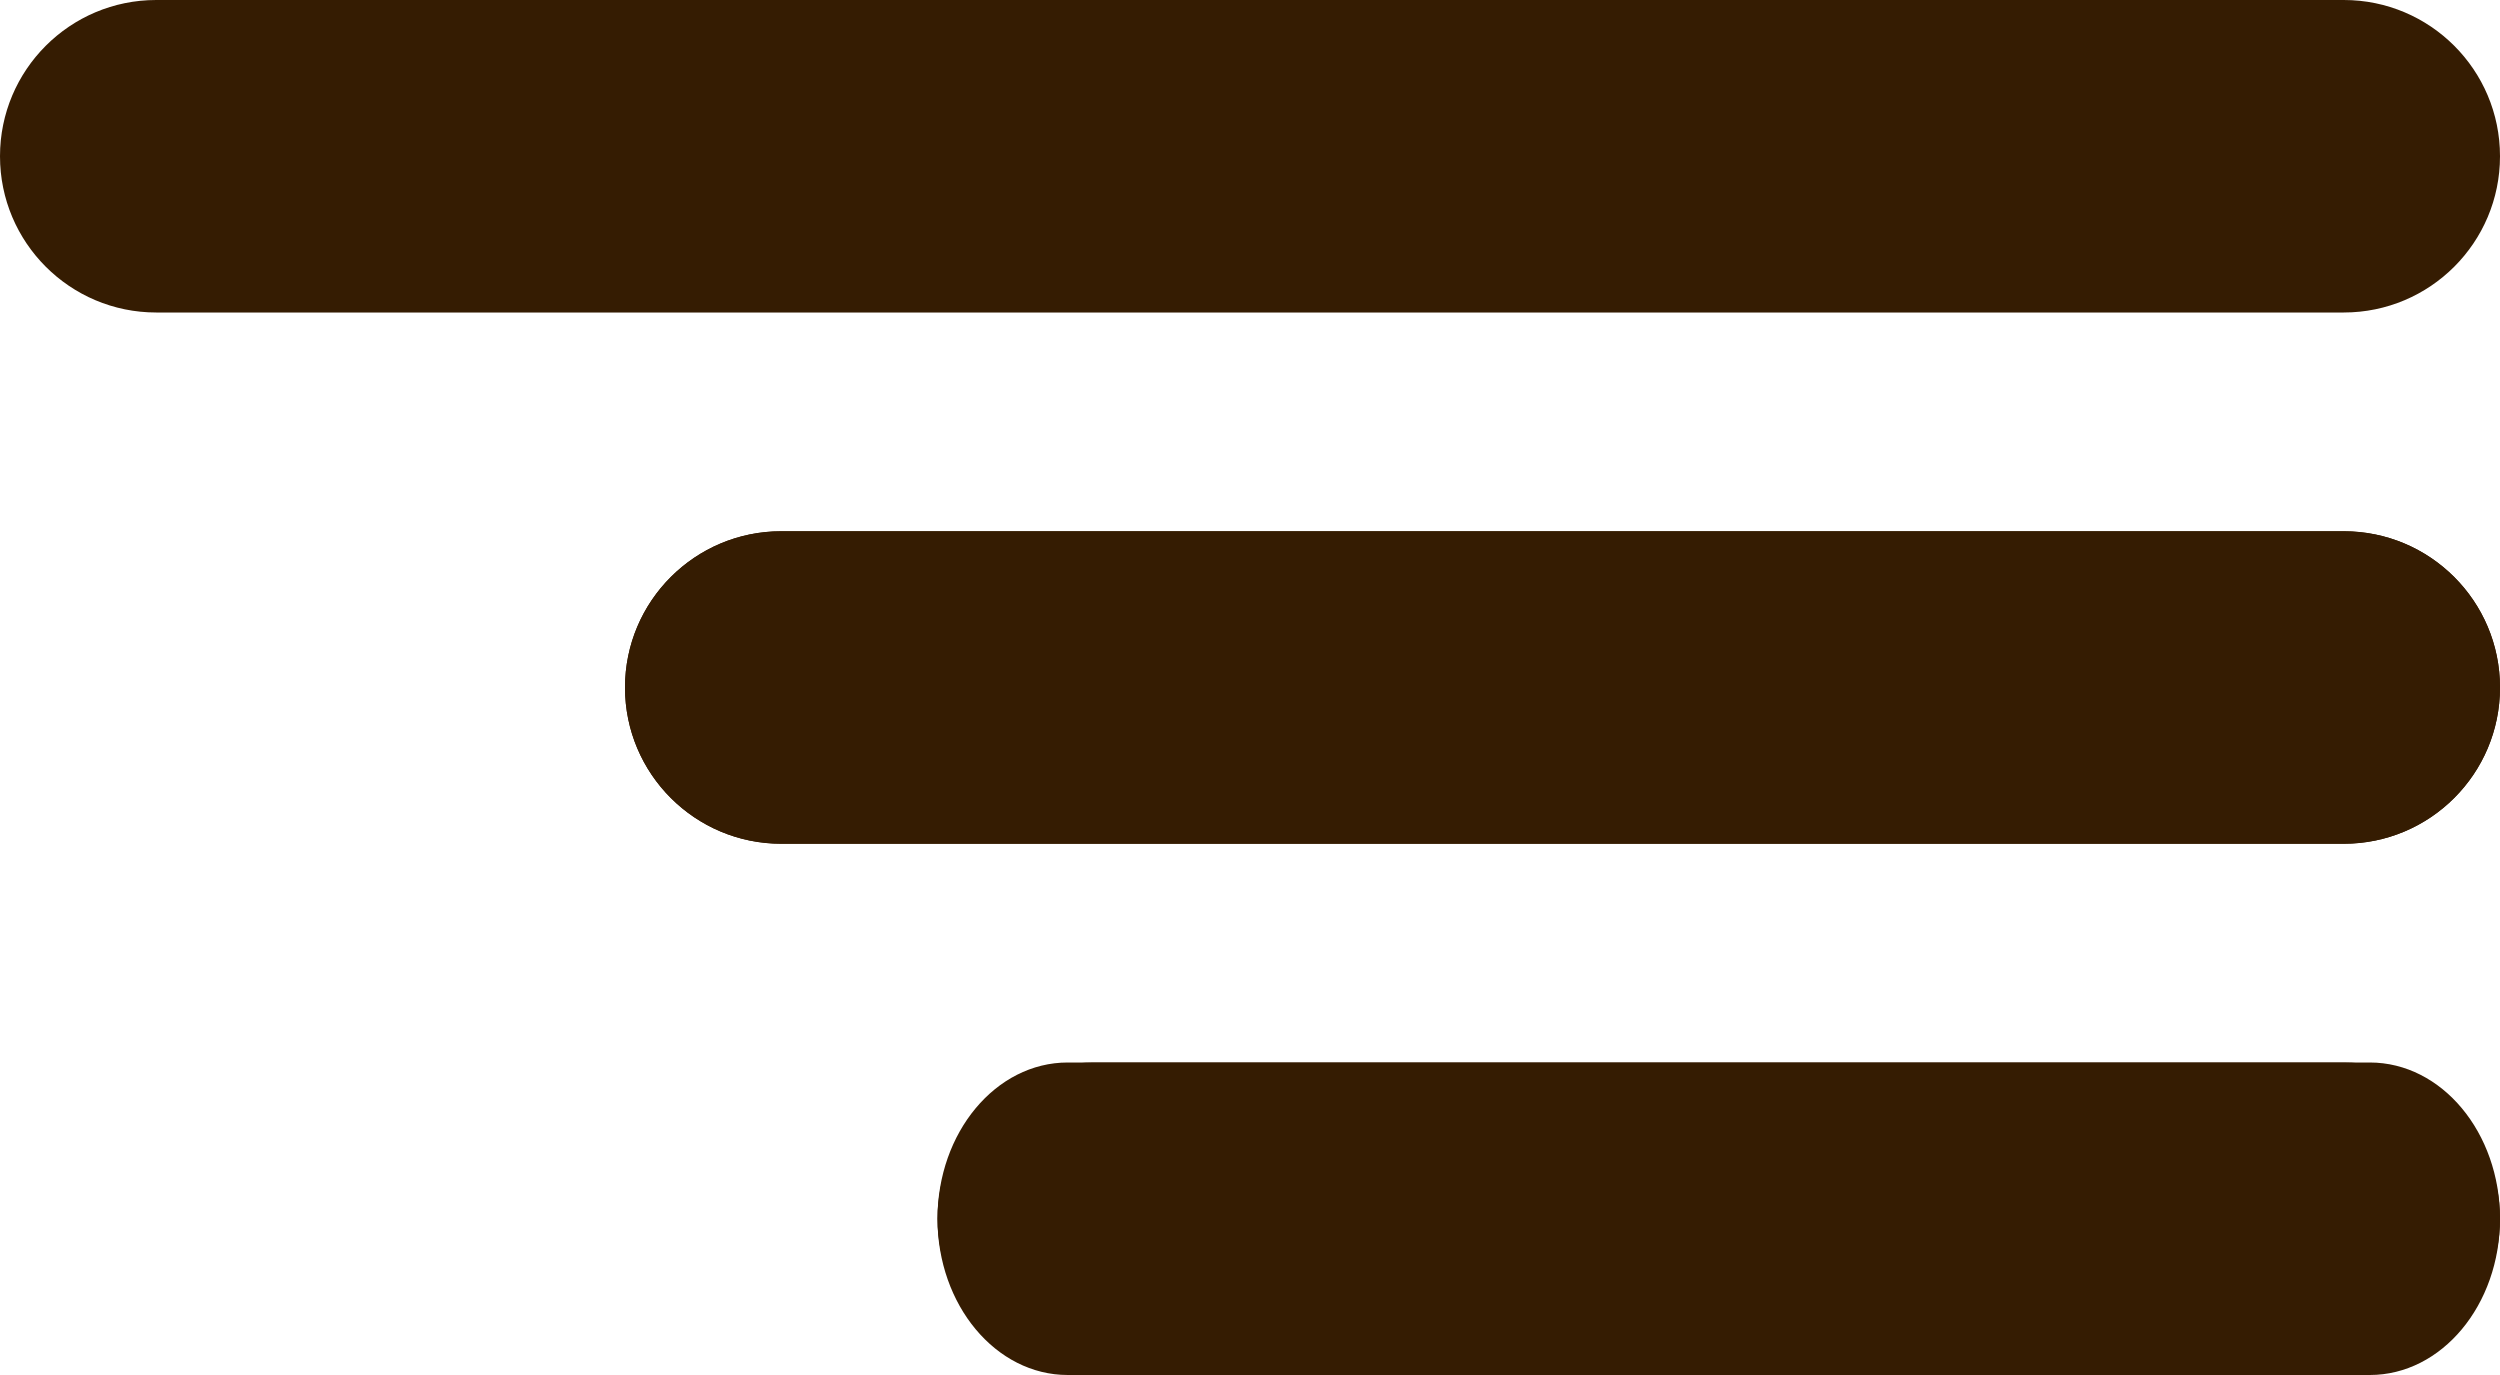 <svg width="80" height="44" viewBox="0 0 80 44" fill="none" xmlns="http://www.w3.org/2000/svg">
<path d="M0 5C0 2.239 2.239 0 5 0H75C77.761 0 80 2.239 80 5V5C80 7.761 77.761 10 75 10H5C2.239 10 0 7.761 0 5V5Z" fill="#351C02"/>
<path d="M20 22C20 19.239 22.239 17 25 17H75C77.761 17 80 19.239 80 22V22C80 24.761 77.761 27 75 27H25C22.239 27 20 24.761 20 22V22Z" fill="#351C02"/>
<path d="M20 22C20 19.239 22.239 17 25 17H75C77.761 17 80 19.239 80 22C80 24.761 77.761 27 75 27H25C22.239 27 20 24.761 20 22Z" fill="#351C02"/>
<path d="M30 39C30 36.239 32.239 34 35 34H75C77.761 34 80 36.239 80 39V39C80 41.761 77.761 44 75 44H35C32.239 44 30 41.761 30 39V39Z" fill="#351C02"/>
<path d="M30 39C30 36.239 31.866 34 34.167 34H75.833C78.135 34 80 36.239 80 39C80 41.761 78.135 44 75.833 44H34.167C31.866 44 30 41.761 30 39Z" fill="#351C02"/>
</svg>
